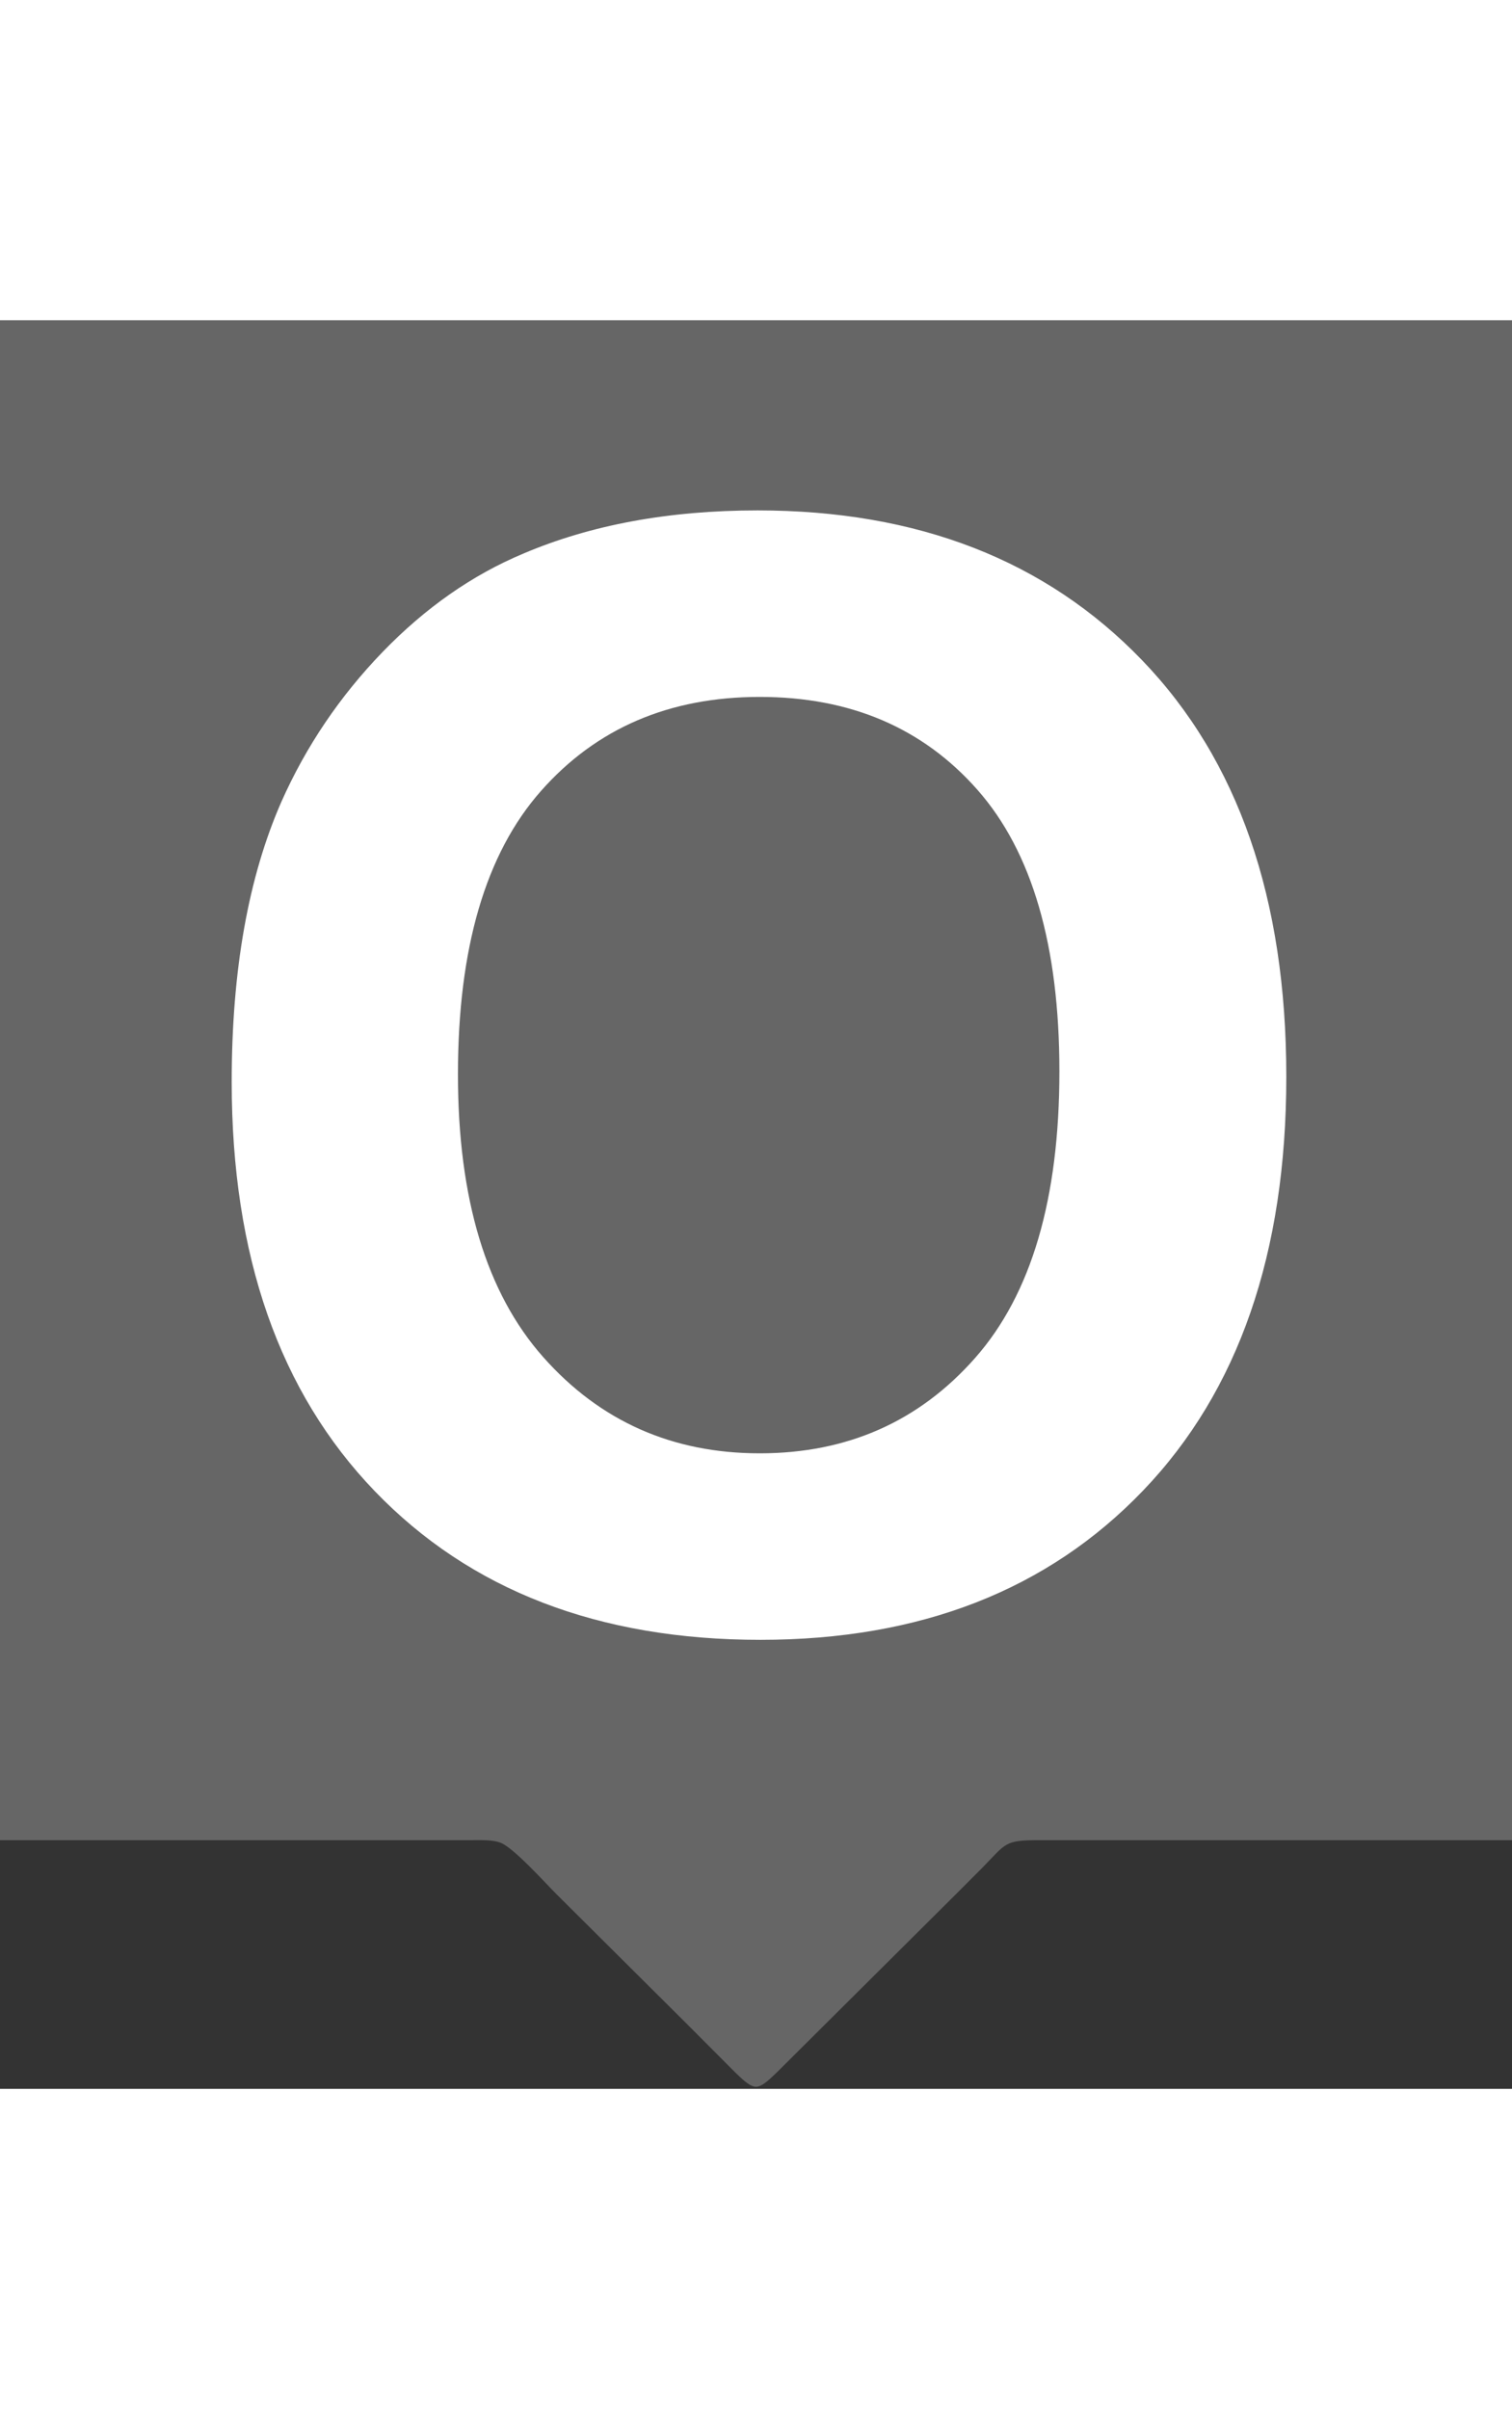 <svg xmlns="http://www.w3.org/2000/svg"
  width="27" height="43" viewBox="0 0 438 512">
  <rect x="0" y="0" width="438" height="512" fill="#333333" stroke="none"/>
  <path id="box"
        fill="#666666"
        d="M 0.00,0.00
           C 0.00,0.00 0.00,440.00 0.00,440.00
             0.00,440.00 137.00,440.00 137.00,440.00
             139.44,440.00 142.73,439.87 145.00,440.74
             148.80,442.20 157.88,452.32 161.28,455.72
             161.28,455.72 198.84,493.07 198.84,493.07
             198.84,493.07 213.00,507.27 213.00,507.27
             214.39,508.55 217.03,511.41 219.00,511.41
             220.97,511.41 223.61,508.55 225.00,507.27
             225.00,507.27 239.28,493.07 239.28,493.07
             239.28,493.07 276.72,455.84 276.72,455.84
             276.72,455.84 284.72,447.83 284.72,447.83
             291.53,440.84 290.97,440.02 301.00,440.00
             301.00,440.00 438.00,440.00 438.00,440.00
             438.00,440.00 438.00,0.00 438.00,0.00
             438.00,0.00 0.00,0.00 0.00,0.00 Z" />
      <path id="s_path"
        fill="white"
         d="M 67.12,220.44
           C 67.12,188.23 71.92,161.20 81.52,139.34
             88.68,123.24 98.46,108.79 110.84,95.98
             123.23,83.18 136.80,73.70 151.56,67.52
             171.18,59.17 193.80,55.00 219.45,55.00
             265.85,55.00 302.97,69.45 330.83,98.36
             358.69,127.27 372.62,167.46 372.62,218.94
             372.62,269.98 358.80,309.92 331.16,338.75
             303.52,367.59 266.57,382.00 220.30,382.00
             173.46,382.00 136.22,367.66 108.58,338.97
             80.94,310.28 67.12,270.77 67.12,220.44 Z
           M 132.66,218.28
           C 132.66,254.28 140.89,281.57 157.36,300.14
             173.83,318.71 194.74,328.00 220.09,328.00
             245.45,328.00 266.25,318.79 282.50,300.36
             298.76,281.92 306.89,254.28 306.89,217.42
             306.89,181.00 298.97,153.82 283.14,135.89
             267.32,117.96 246.30,109.00 220.09,109.00
             193.88,109.00 172.76,118.07 156.72,136.22
             140.68,154.36 132.66,181.71 132.66,218.28 Z" />
</svg>
